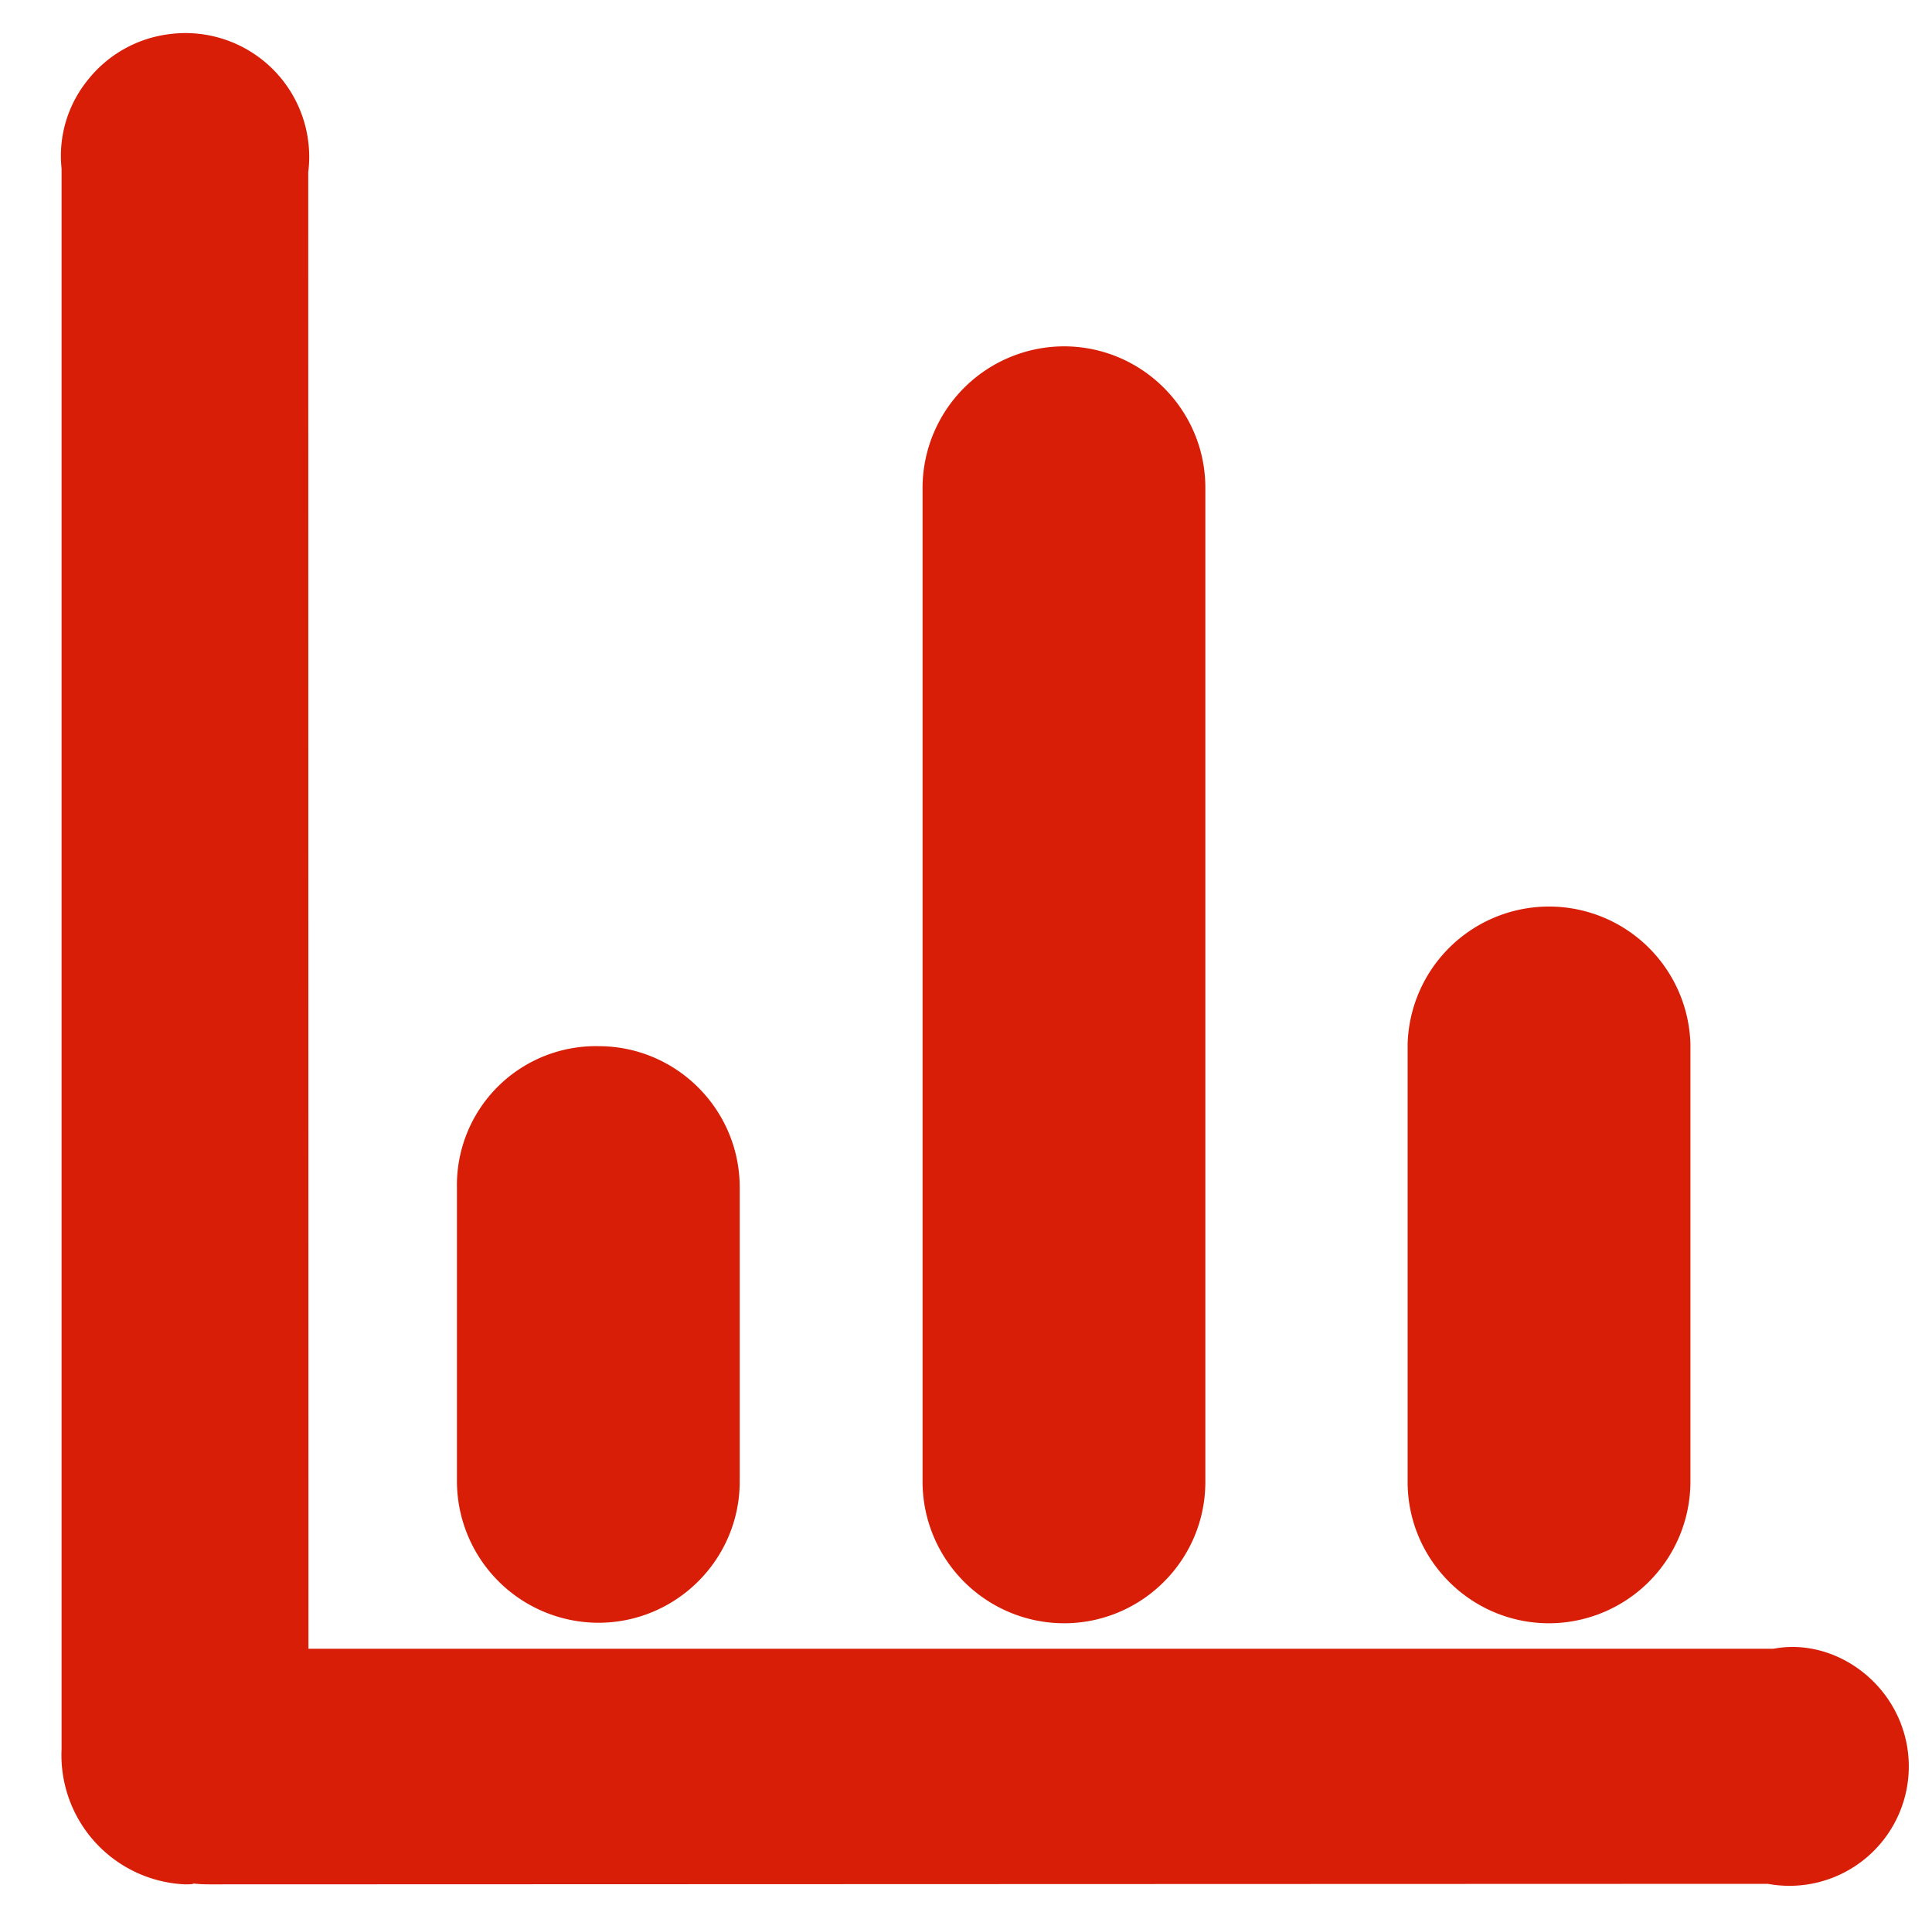 <?xml version="1.0" standalone="no"?><!DOCTYPE svg PUBLIC "-//W3C//DTD SVG 1.1//EN" "http://www.w3.org/Graphics/SVG/1.1/DTD/svg11.dtd"><svg t="1678239998702" class="icon" viewBox="0 0 1031 1024" version="1.1" xmlns="http://www.w3.org/2000/svg" p-id="2801" xmlns:xlink="http://www.w3.org/1999/xlink" width="128.875" height="128"><path d="M826.544 866.19a75.647 75.647 0 0 0 75.537-75.426V557.14a75.482 75.482 0 0 0-150.908 0.055v233.568c0 41.523 33.793 75.371 75.371 75.426zM567.742 866.19c41.634 0 75.482-33.793 75.482-75.426V260.238c0-41.523-33.793-75.371-75.371-75.426a75.647 75.647 0 0 0-75.537 75.426v530.525a75.647 75.647 0 0 0 75.426 75.426z" fill="#d81e06" p-id="2802"></path><path d="M946.475 879.773H164.602L164.492 91.936A66.04 66.04 0 0 0 90.777 18.166 65.819 65.819 0 0 0 46.548 43.069a64.162 64.162 0 0 0-13.694 46.824v843.606a69.021 69.021 0 0 0 65.874 72.003c2.761 0 5.411-0.166 4.086-0.497 3.037 0.387 6.074 0.497 9.166 0.497l831.403-0.276a63.555 63.555 0 0 0 23.081 0 63.72 63.72 0 0 0 51.131-74.046c-6.295-34.511-39.646-57.371-71.12-51.407z" fill="#d81e06" p-id="2803"></path><path d="M319.265 865.914c41.634 0 75.482-33.793 75.482-75.426v-156.872c0-41.578-33.793-75.371-75.316-75.371a74.156 74.156 0 0 0-75.592 75.371v157.148a75.647 75.647 0 0 0 75.426 75.15z" fill="#d81e06" p-id="2804"></path></svg>